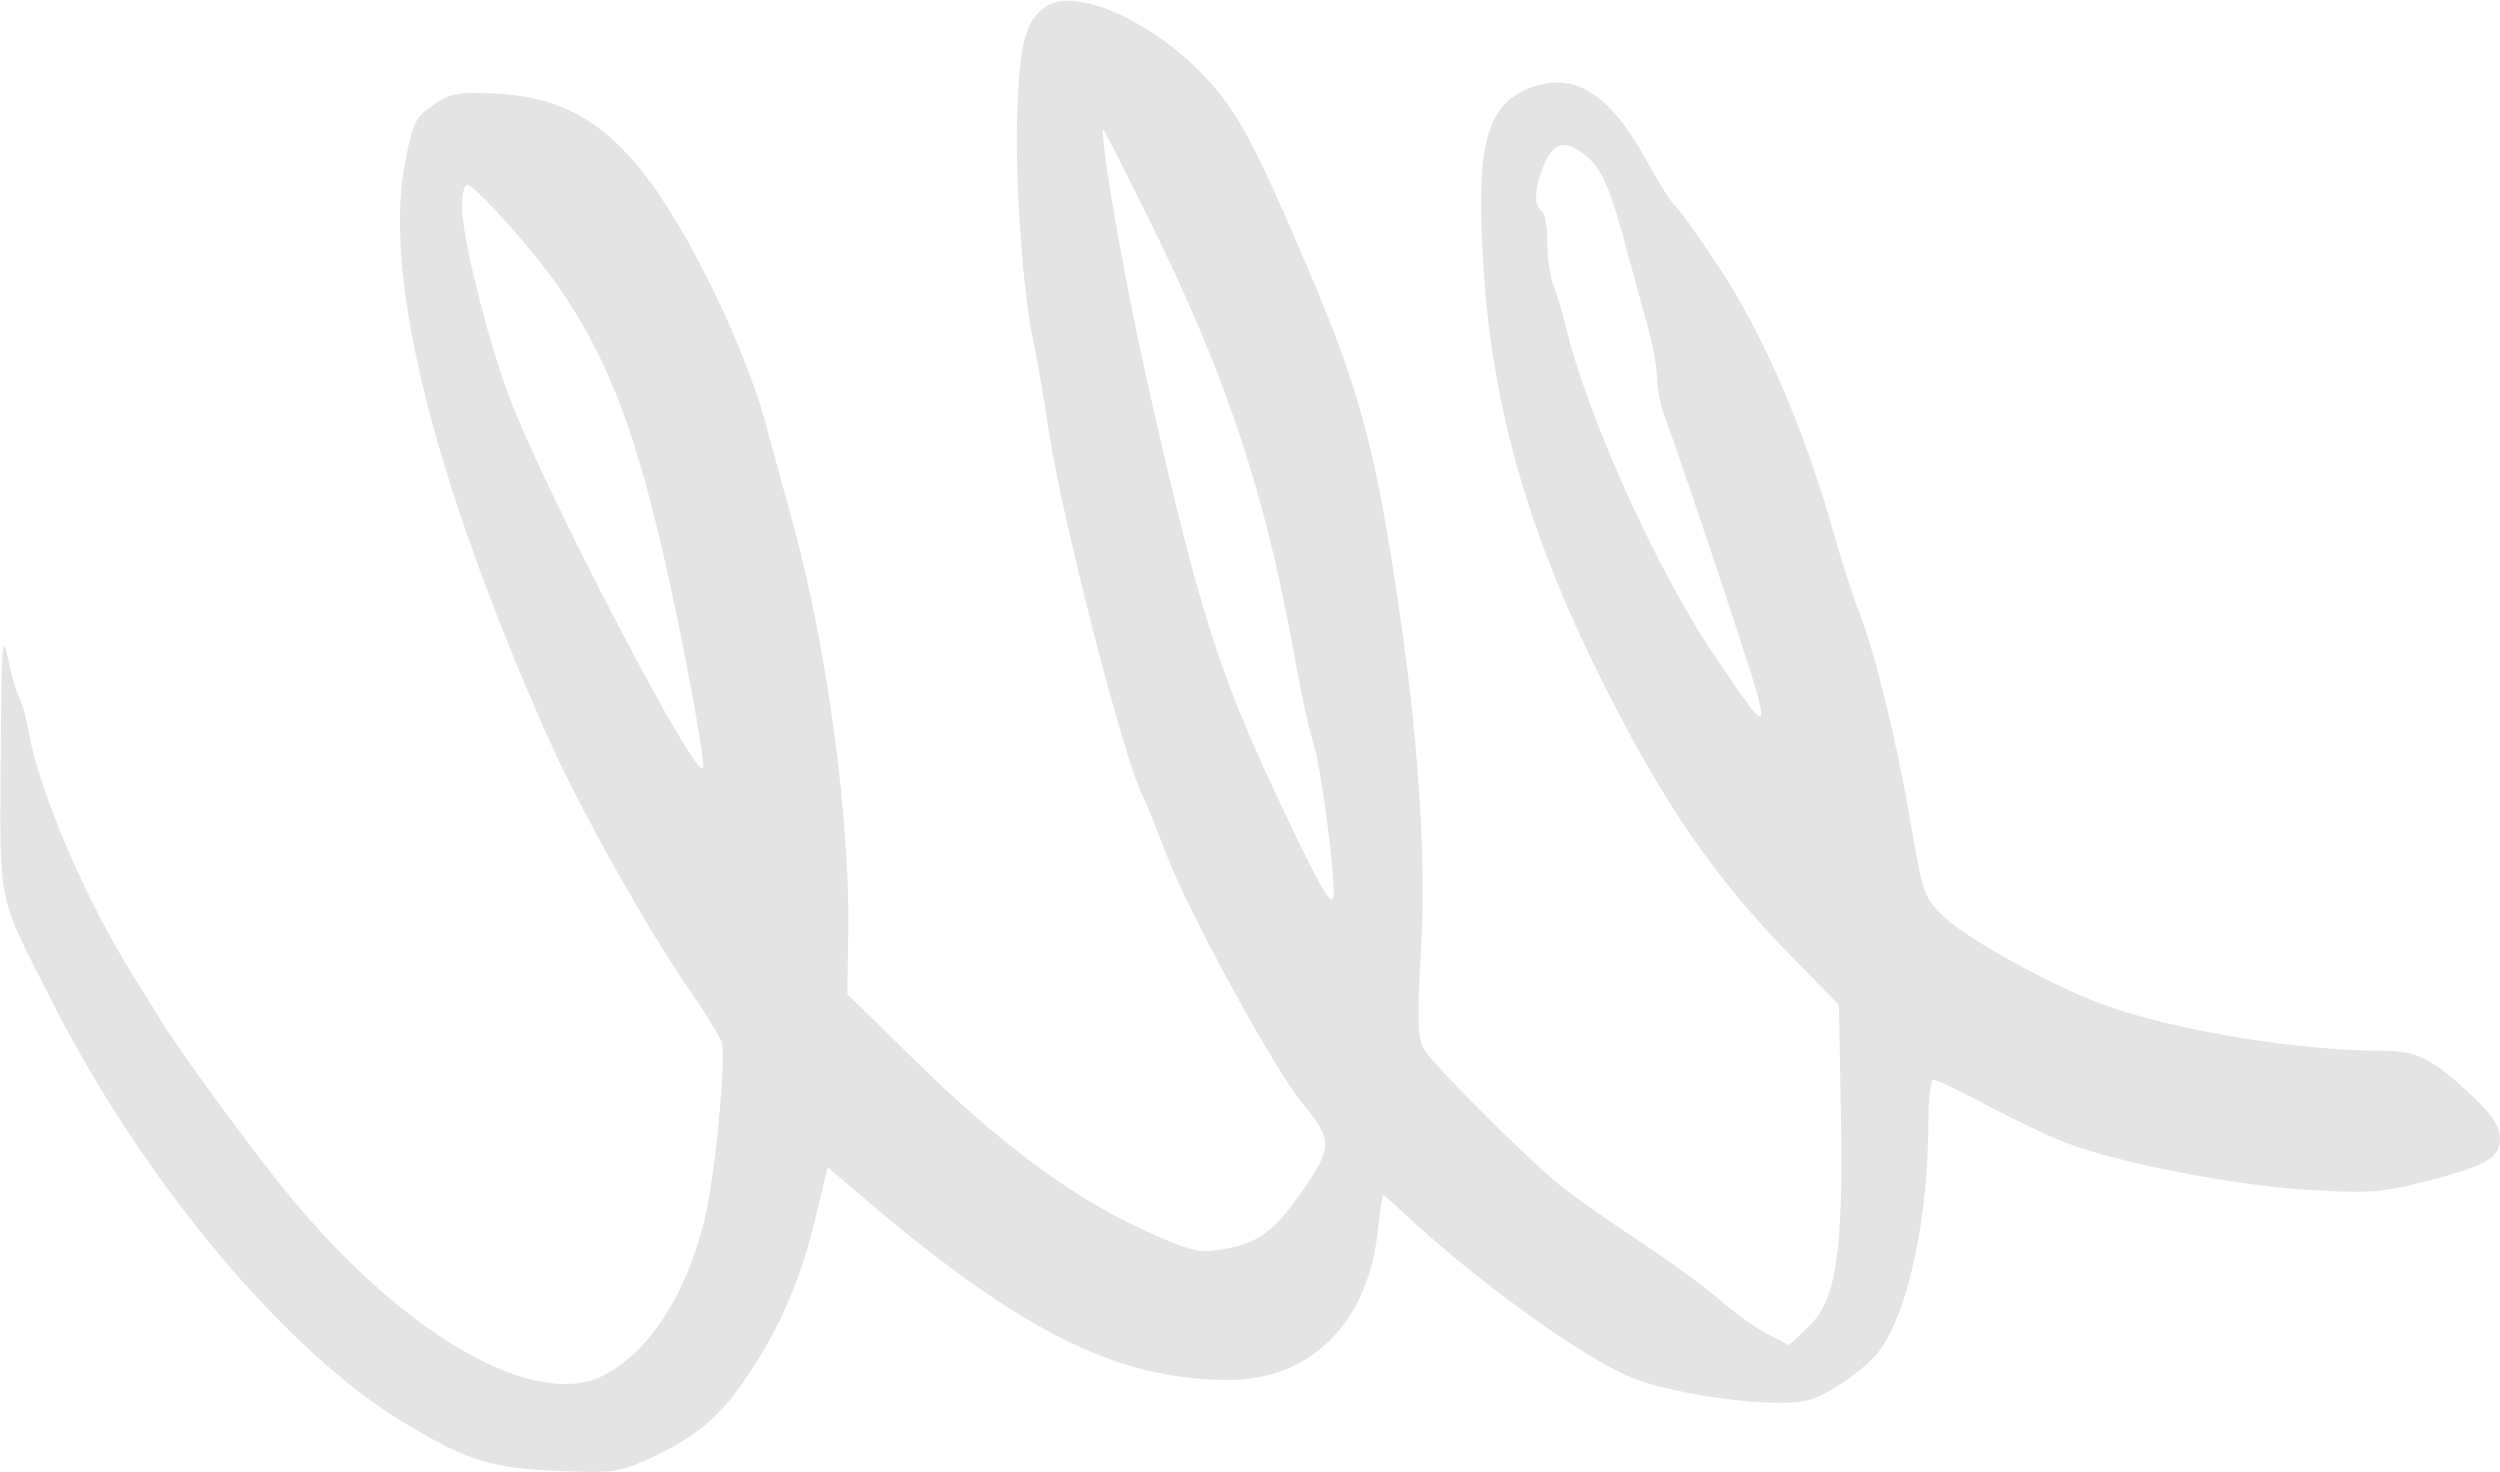 <svg id="stroke2" version="1.1" width="433" height="255" fill="#e4e4e4" xmlns="http://www.w3.org/2000/svg" xmlns:xlink="http://www.w3.org/1999/xlink" viewBox="0 0 433 255">
	<g>
		<path d="M 180.913 1.282 C 177.548 3.866, 176.612 7.512, 176.187 19.701 C 175.775 31.535, 177.205 51.348, 179.060 59.500 C 179.560 61.700, 180.678 68.225, 181.543 74 C 183.891 89.669, 194.519 131.102, 197.912 137.808 C 198.382 138.739, 200.232 143.325, 202.022 148 C 205.909 158.151, 220.781 185.352, 225.595 191.114 C 230.832 197.382, 230.821 198.729, 225.478 206.373 C 220.470 213.537, 217.897 215.365, 211.274 216.466 C 207.599 217.076, 205.845 216.614, 197.823 212.919 C 185.593 207.285, 173.151 198.047, 158.654 183.837 L 146.756 172.174 146.918 161.337 C 147.211 141.706, 143.253 112.364, 137.431 91 C 136.006 85.775, 133.731 77.450, 132.375 72.500 C 131.018 67.550, 127.528 58.550, 124.619 52.500 C 111.813 25.869, 102.451 17.075, 86 16.221 C 79.414 15.879, 78.080 16.117, 75.050 18.172 C 71.922 20.294, 71.461 21.246, 70.119 28.364 C 66.409 48.036, 75.005 82.683, 94.589 127 C 100.273 139.861, 111.868 160.584, 119.731 171.933 C 122.183 175.471, 124.540 179.296, 124.970 180.433 C 125.874 182.826, 123.813 204.138, 121.965 211.500 C 118.703 224.497, 112.403 234.165, 104.563 238.203 C 92.784 244.271, 70.462 231.605, 50.451 207.500 C 43.988 199.715, 30.509 181.317, 27.512 176.190 C 26.968 175.261, 25.033 172.139, 23.211 169.254 C 15.009 156.265, 6.799 137.145, 4.961 126.753 C 4.499 124.142, 3.757 121.442, 3.311 120.753 C 2.865 120.064, 1.995 117.025, 1.378 114 C 0.411 109.258, 0.239 111.658, 0.128 131.414 C -0.017 157.294, -0.594 154.609, 9.292 174 C 25 204.811, 49.507 234.075, 69.887 246.358 C 80.921 253.008, 84.881 254.252, 96.669 254.772 C 105.972 255.183, 107.312 255.004, 112.404 252.672 C 120.286 249.064, 124.590 245.494, 129.144 238.788 C 134.964 230.217, 138.584 221.953, 141.115 211.452 L 143.361 202.134 147.431 205.639 C 176.097 230.325, 193.082 239, 212.750 239 C 227.078 239, 236.975 229.099, 238.648 213.093 C 238.998 209.742, 239.411 207, 239.566 207 C 239.720 207, 241.157 208.238, 242.760 209.750 C 255.161 221.456, 273.681 234.880, 282.530 238.577 C 287.494 240.651, 298.773 242.707, 306.358 242.920 C 312.462 243.091, 313.787 242.767, 318.395 239.974 C 321.244 238.248, 324.560 235.397, 325.765 233.638 C 330.665 226.488, 333.991 210.572, 333.997 194.250 C 333.999 190.262, 334.399 187, 334.887 187 C 335.375 187, 339.538 188.994, 344.137 191.432 C 348.737 193.869, 354.768 196.750, 357.541 197.834 C 366.286 201.255, 386.035 205.162, 398.884 206.014 C 409.777 206.737, 412.245 206.591, 419.384 204.798 C 430.515 202.002, 433 200.612, 433 197.183 C 433 195.231, 431.749 193.223, 428.750 190.364 C 421.440 183.393, 418.768 182, 412.702 182 C 397.810 182, 376.110 178.389, 364 173.896 C 355.310 170.672, 341.058 162.828, 336.933 159 C 333.296 155.624, 333.087 155.058, 331.018 143 C 328.506 128.366, 324.762 113.008, 321.994 105.985 C 320.916 103.250, 318.882 96.914, 317.474 91.907 C 312.643 74.725, 305.391 57.901, 297.979 46.677 C 294.145 40.872, 290.582 35.860, 290.061 35.538 C 289.540 35.216, 287.271 31.613, 285.018 27.532 C 278.606 15.917, 272.318 12.169, 264.630 15.381 C 257.250 18.465, 255.554 25.509, 256.988 47.125 C 258.564 70.890, 264.930 92.916, 277.434 117.868 C 288.152 139.258, 296.949 152.040, 310.399 165.770 L 318.500 174.040 318.841 192.770 C 319.282 217.030, 318.055 225.178, 313.275 229.740 L 309.880 232.979 306.190 231.092 C 304.160 230.054, 300.475 227.429, 298 225.258 C 295.525 223.087, 289.450 218.631, 284.500 215.355 C 279.550 212.079, 273.475 207.840, 271 205.937 C 265.593 201.778, 248.592 184.885, 246.647 181.738 C 245.529 179.930, 245.423 176.712, 246.096 165 C 247.065 148.116, 245.674 127.436, 241.890 102.500 C 238.057 77.242, 235.304 67.154, 226.742 47 C 217.277 24.723, 214.272 19.137, 208.490 13.075 C 199.158 3.291, 185.760 -2.439, 180.913 1.282 M 191 22.338 C 191 27.449, 195.172 50.714, 199.458 69.500 C 207.873 106.384, 211.242 116.901, 221.850 139.386 C 229.035 154.617, 231 157.888, 231 154.620 C 231 149.456, 228.769 132.909, 227.545 129 C 226.771 126.525, 225.378 120.225, 224.451 115 C 219.186 85.322, 212.497 65.221, 198.417 36.766 C 194.337 28.522, 191 22.030, 191 22.338 M 267.449 28.468 C 265.760 32.511, 265.585 35.626, 267 36.500 C 267.550 36.840, 268 39.312, 268 41.994 C 268 44.676, 268.508 48.137, 269.128 49.685 C 269.748 51.233, 270.620 54.075, 271.065 56 C 274.645 71.488, 286.802 98.535, 296.909 113.500 C 307.472 129.140, 307.476 129.120, 298.608 102.324 C 294.025 88.477, 289.539 75.305, 288.638 73.053 C 287.737 70.802, 287 67.475, 287 65.661 C 287 63.847, 286.318 59.919, 285.485 56.932 C 284.651 53.944, 283.248 48.800, 282.365 45.500 C 279.044 33.076, 277.657 29.608, 275.115 27.368 C 271.364 24.062, 269.157 24.379, 267.449 28.468 M 80.001 35.750 C 80.003 40.816, 84.292 58.193, 88.030 68.280 C 94.064 84.561, 121.098 136.357, 121.771 132.925 C 121.940 132.059, 120.682 124.184, 118.975 115.425 C 112.029 79.789, 106.898 64.533, 96.969 50 C 92.596 43.600, 82.251 32, 80.916 32 C 80.412 32, 80.001 33.688, 80.001 35.750" stroke="none" fill-rule="evenodd">
		</path>
	</g>
</svg>